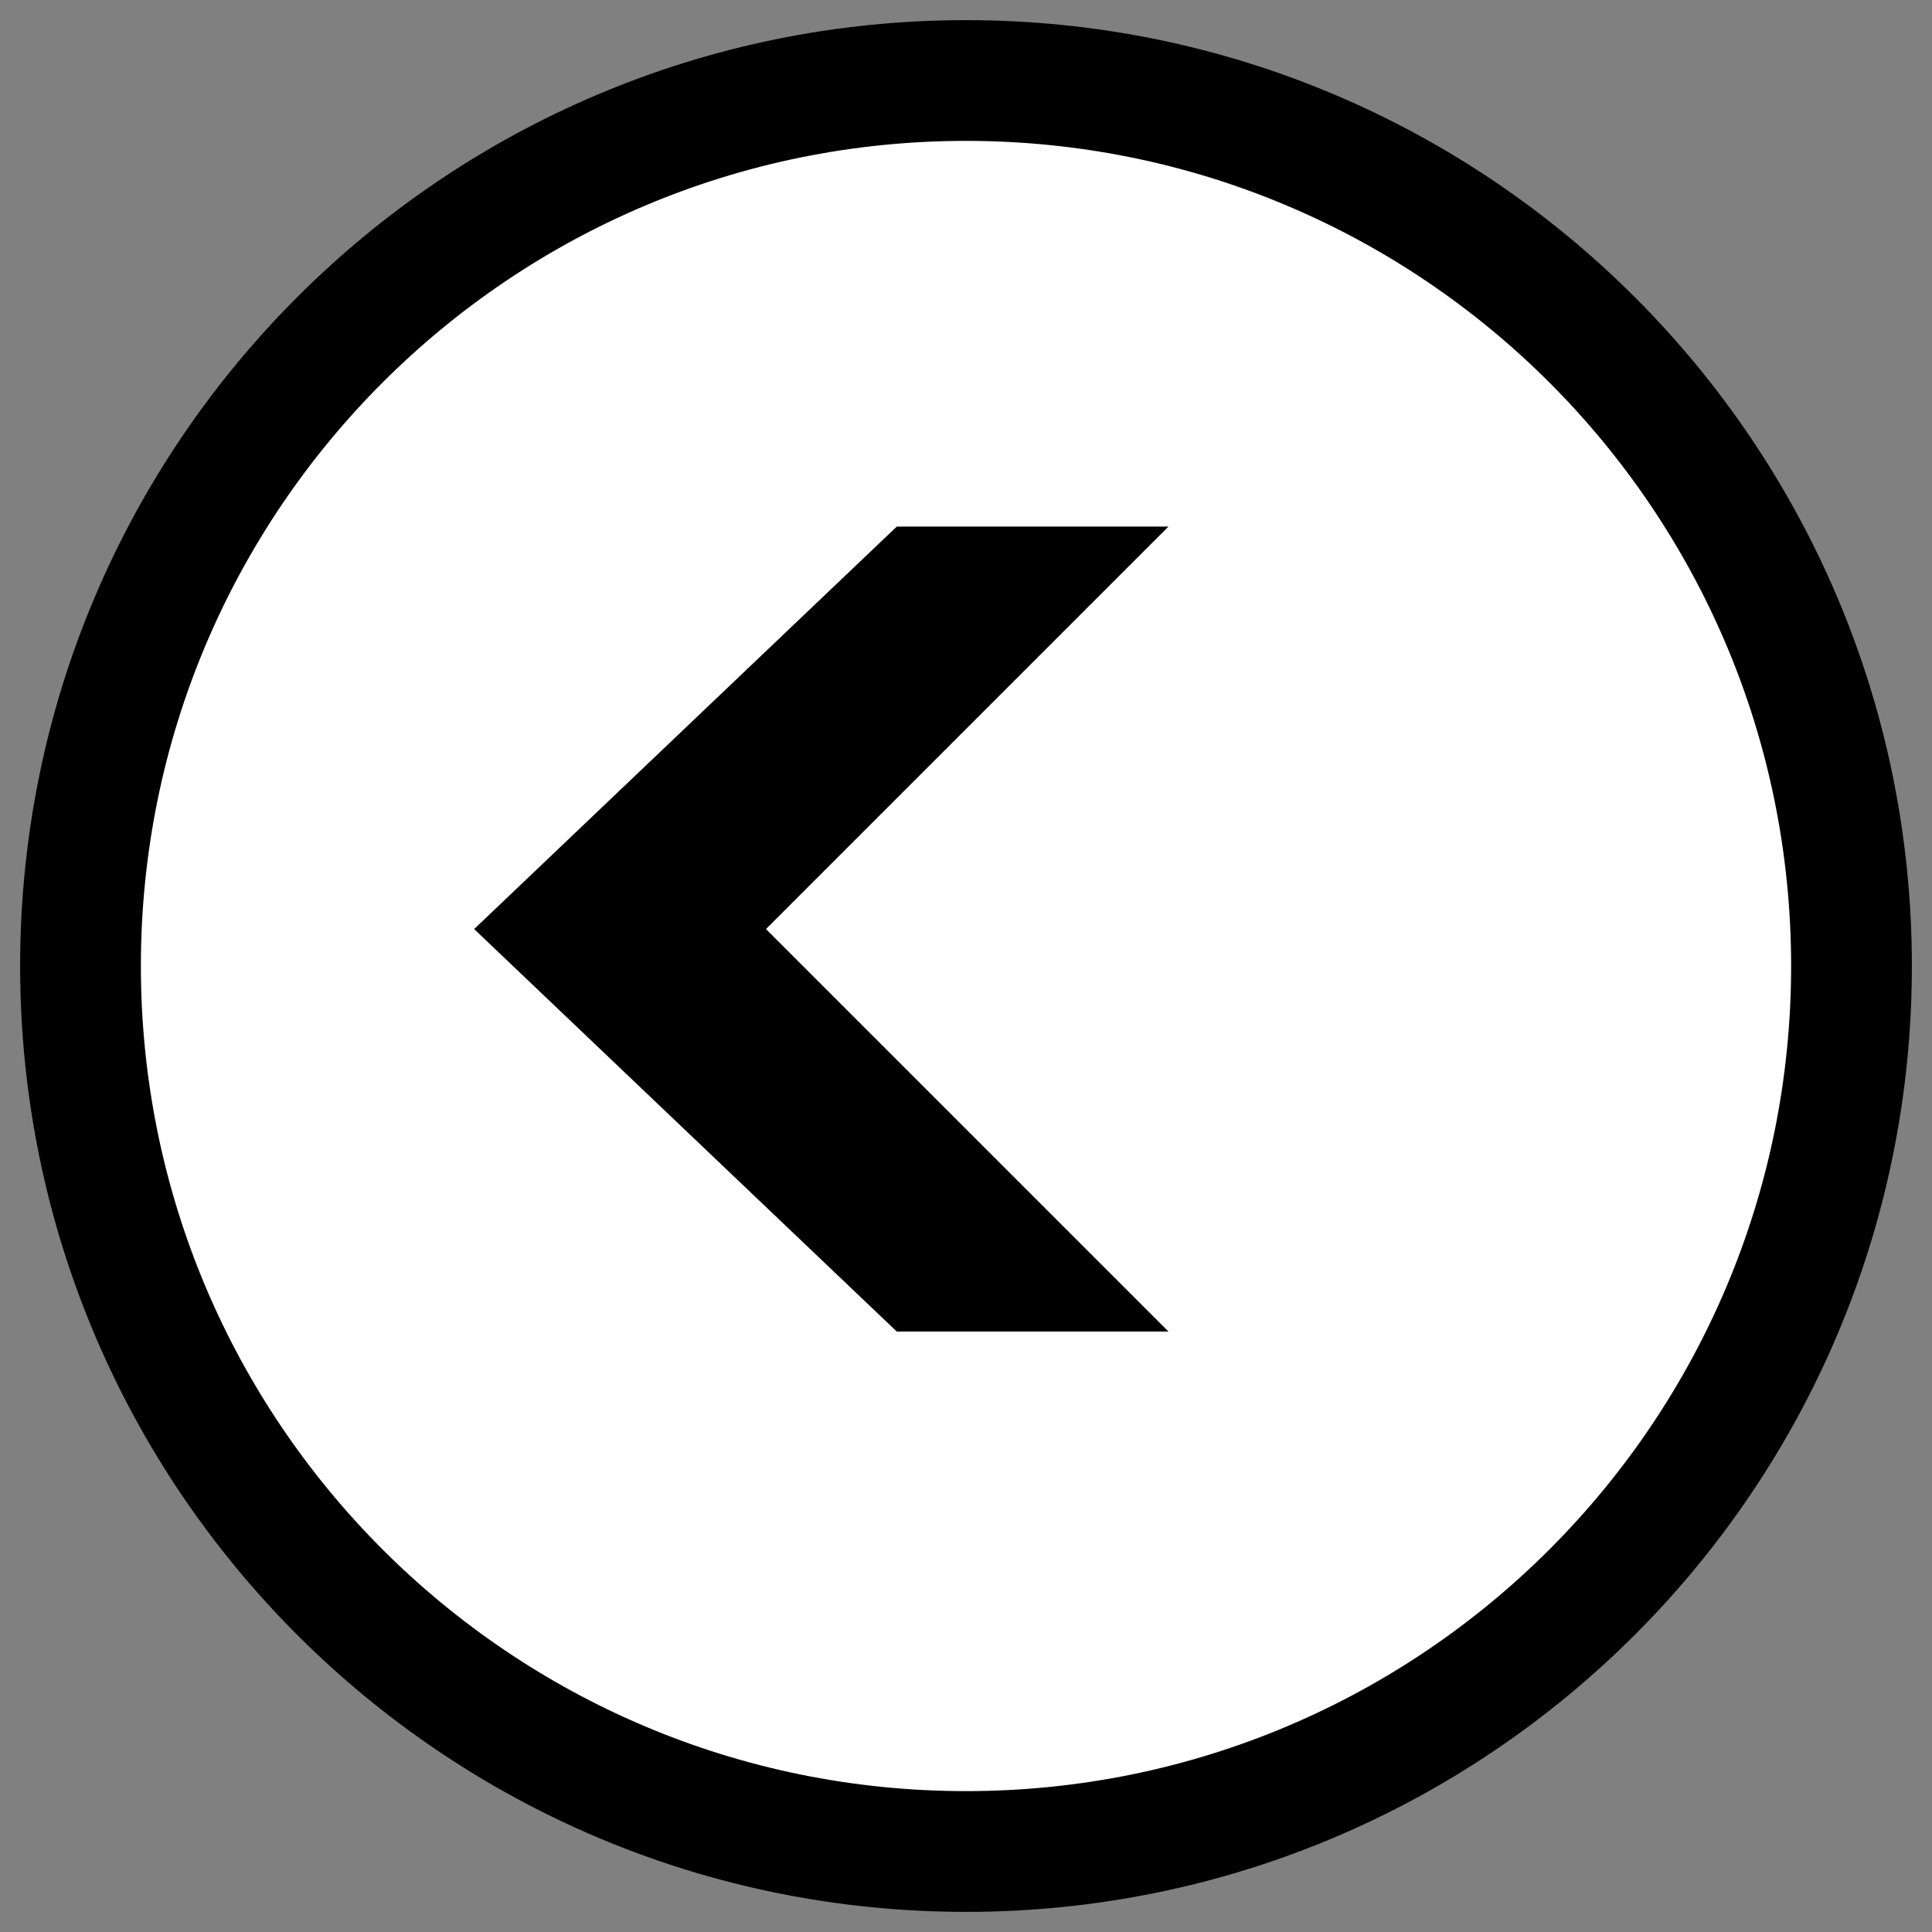 <?xml version="1.0" encoding="UTF-8" standalone="no"?>
<svg
   xmlns:dc="http://purl.org/dc/elements/1.1/"
   xmlns:cc="http://creativecommons.org/ns#"
   xmlns:rdf="http://www.w3.org/1999/02/22-rdf-syntax-ns#"
   xmlns:svg="http://www.w3.org/2000/svg"
   xmlns="http://www.w3.org/2000/svg"
   xmlns:sodipodi="http://sodipodi.sourceforge.net/DTD/sodipodi-0.dtd"
   xmlns:inkscape="http://www.inkscape.org/namespaces/inkscape"
   version="1.1"
   width="76"
   height="76"
   viewBox="0 0 76.00 76.00"
   enable-background="new 0 0 76.00 76.00"
   xml:space="preserve"
   id="svg2"
   inkscape:version="0.48.2 r9819"
   sodipodi:docname="MyBase.svg"><rect x="0" y="0" width="76.00" height="76.00" fill="#808080" stroke="none"/><defs
   id="defs8" /><sodipodi:namedview
   pagecolor="#ffffff"
   bordercolor="#666666"
   borderopacity="1"
   objecttolerance="10"
   gridtolerance="10"
   guidetolerance="10"
   inkscape:pageopacity="0"
   inkscape:pageshadow="2"
   inkscape:window-width="1920"
   inkscape:window-height="1058"
   id="namedview6"
   showgrid="false"
   inkscape:zoom="9.3618576"
   inkscape:cx="31.466029"
   inkscape:cy="38.425666"
   inkscape:window-x="-8"
   inkscape:window-y="-8"
   inkscape:window-maximized="1"
   inkscape:current-layer="layer3" />
	
<g
   inkscape:groupmode="layer"
   id="layer2"
   inkscape:label="White Background Circle"
   style="display:inline"
   sodipodi:insensitive="true"><path
     sodipodi:type="arc"
     style="fill:#ffffff;fill-opacity:1;fill-rule:nonzero;stroke:none"
     id="path3802"
     sodipodi:cx="55.594135"
     sodipodi:cy="42.152027"
     sodipodi:rx="35.470821"
     sodipodi:ry="36.44453"
     d="m 91.065,42.152 a 35.471,36.445 0 1 1 -70.942,0 35.471,36.445 0 1 1 70.942,0 z"
     transform="matrix(1,0,0,0.989,-17.527,-3.644)" /></g><g
   inkscape:groupmode="layer"
   id="layer1"
   inkscape:label="Black Circle Frame Torus"
   style="display:inline"
   sodipodi:insensitive="true"><path
     d="M 38,0.792 C 58.55,0.792 75.208,17.45 75.208,38 75.208,58.55 58.55,75.208 38,75.208 17.45,75.208 0.792,58.55 0.792,38 0.792,17.45 17.45,0.792 38,0.792 z M 38,5.542 C 20.074,5.542 5.542,20.074 5.542,38 5.542,55.926 20.074,70.458 38,70.458 55.926,70.458 70.458,55.926 70.458,38 70.458,20.074 55.926,5.542 38,5.542 z"
     id="path4"
     inkscape:connector-curvature="0"
     style="fill:#000000;fill-opacity:1;stroke-width:0.2;stroke-linejoin:round" /></g><g
   inkscape:groupmode="layer"
   id="layer3"
   inkscape:label="Arrow"
   style="display:inline"><path
     style="fill:#000000;fill-opacity:1;stroke-width:0.2;stroke-linejoin:round"
     inkscape:connector-curvature="0"
     d="m 30.132,36.547 15.833,15.833 -10.688,0 -16.625,-15.833 16.625,-15.833 10.688,0 -15.833,15.833 z"
     id="path4-1" /></g></svg>
